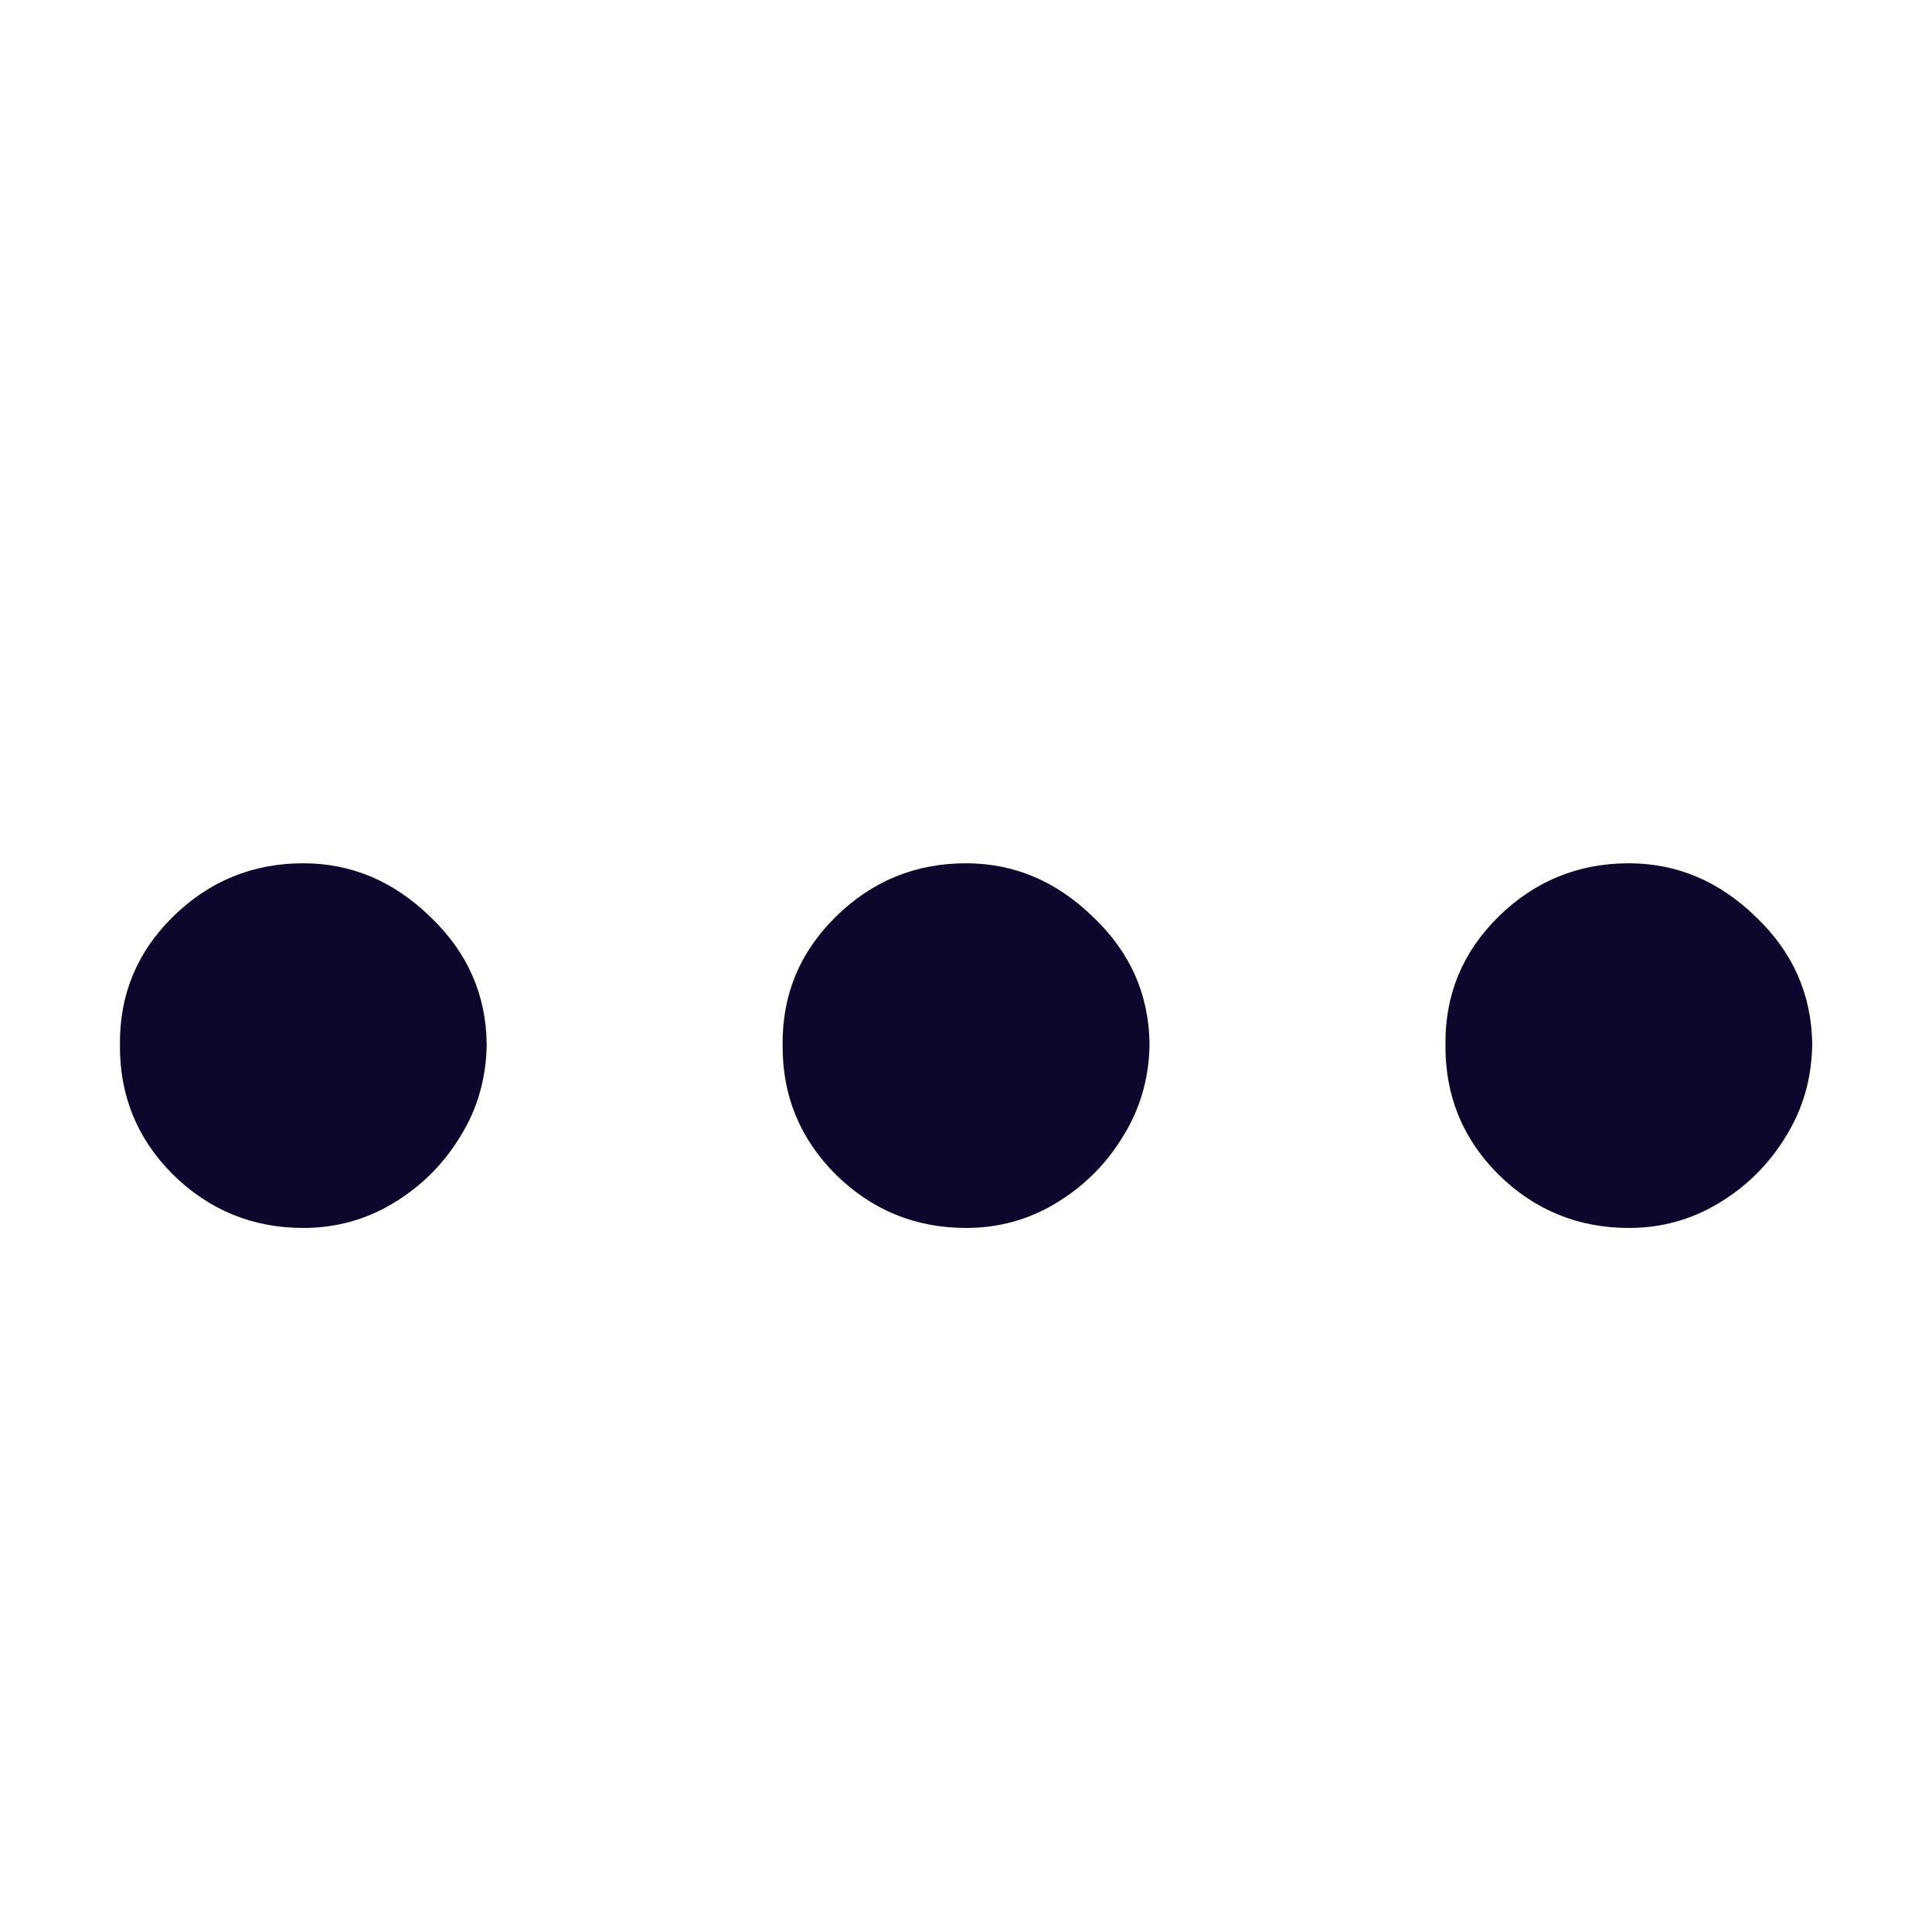 <svg width="12" height="12" viewBox="0 0 12 12" fill="none" xmlns="http://www.w3.org/2000/svg">
<path d="M1.884 7.627C1.569 7.627 1.298 7.516 1.073 7.294C0.851 7.072 0.742 6.803 0.745 6.488C0.742 6.178 0.851 5.914 1.073 5.695C1.298 5.473 1.569 5.362 1.884 5.362C2.182 5.362 2.445 5.473 2.673 5.695C2.903 5.914 3.02 6.178 3.023 6.488C3.02 6.698 2.965 6.89 2.857 7.062C2.752 7.234 2.613 7.371 2.441 7.474C2.271 7.576 2.086 7.627 1.884 7.627ZM6.001 7.627C5.685 7.627 5.415 7.516 5.19 7.294C4.968 7.072 4.858 6.803 4.861 6.488C4.858 6.178 4.968 5.914 5.19 5.695C5.415 5.473 5.685 5.362 6.001 5.362C6.298 5.362 6.561 5.473 6.789 5.695C7.02 5.914 7.137 6.178 7.14 6.488C7.137 6.698 7.081 6.89 6.973 7.062C6.868 7.234 6.729 7.371 6.557 7.474C6.388 7.576 6.202 7.627 6.001 7.627ZM10.117 7.627C9.802 7.627 9.531 7.516 9.306 7.294C9.084 7.072 8.975 6.803 8.978 6.488C8.975 6.178 9.084 5.914 9.306 5.695C9.531 5.473 9.802 5.362 10.117 5.362C10.415 5.362 10.678 5.473 10.906 5.695C11.136 5.914 11.253 6.178 11.256 6.488C11.253 6.698 11.198 6.89 11.09 7.062C10.985 7.234 10.846 7.371 10.674 7.474C10.504 7.576 10.319 7.627 10.117 7.627Z" fill="#0D062D"/>
</svg>
